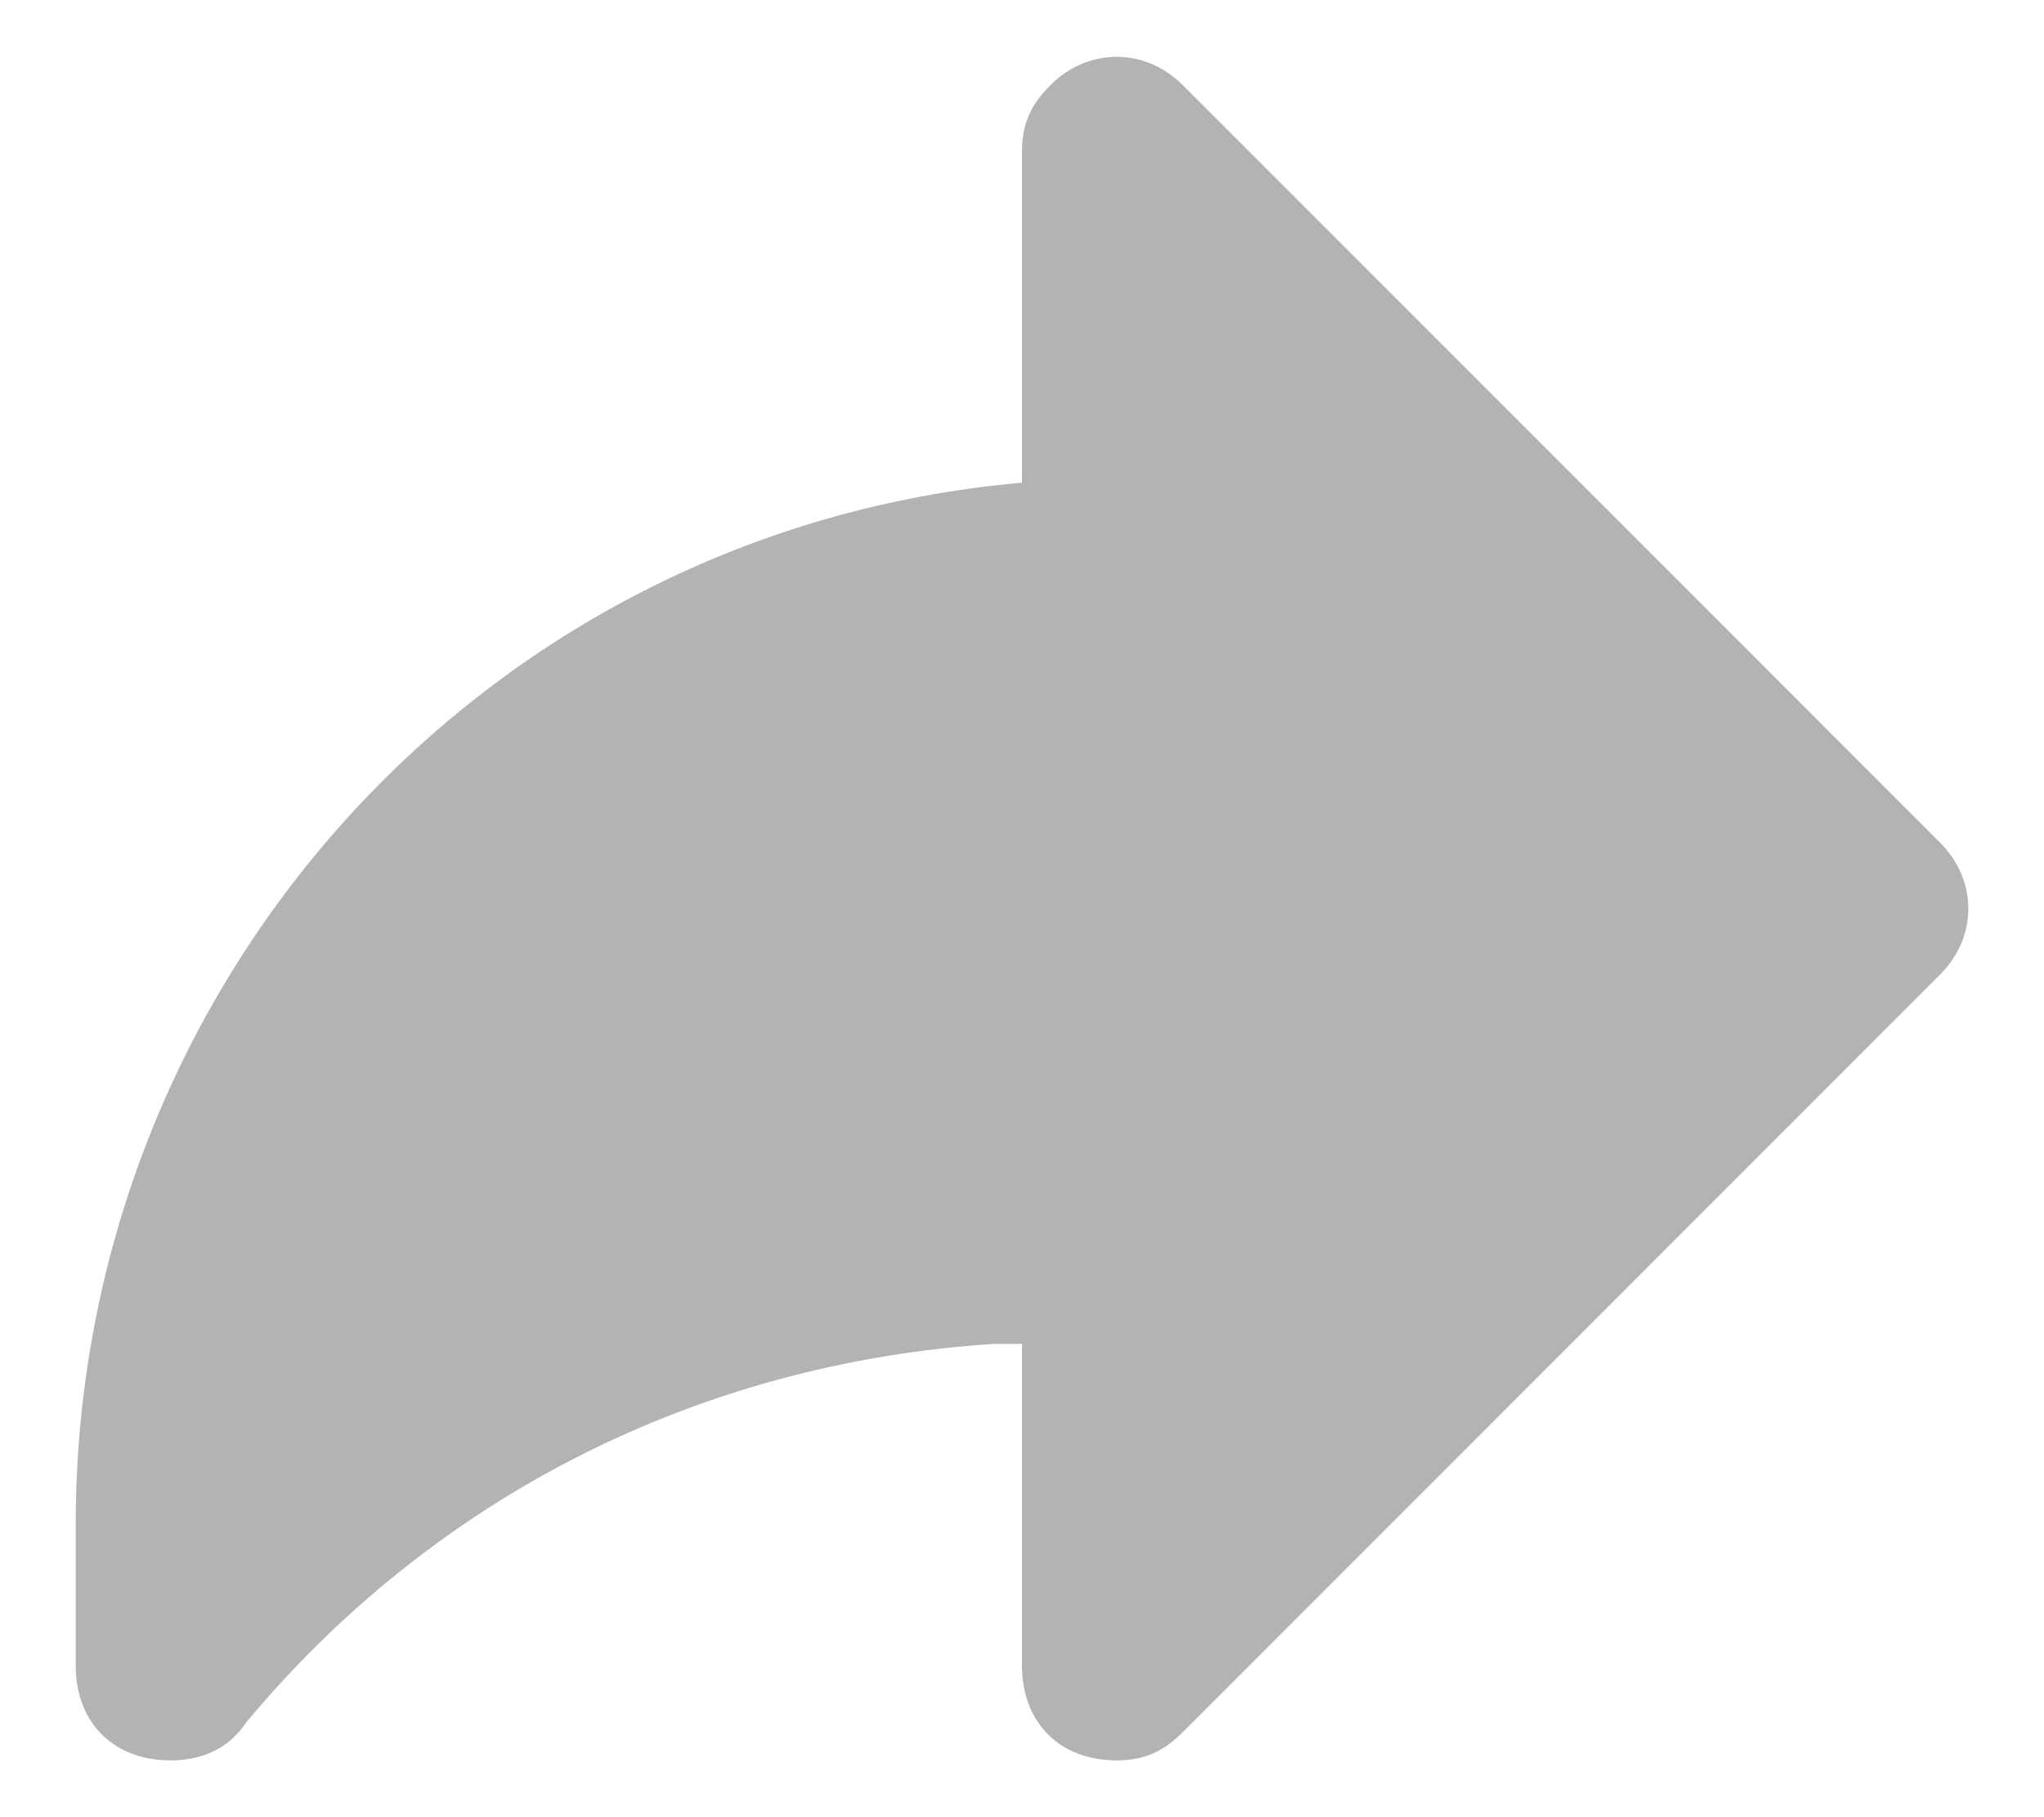 <svg width="18" height="16" viewBox="0 0 18 16" fill="none" xmlns="http://www.w3.org/2000/svg">
<path d="M17.083 7.417L10.417 0.75C10.083 0.417 9.583 0.417 9.25 0.75C9.083 0.917 9 1.083 9 1.333V4.25C4.25 4.667 0.667 8.667 0.667 13.417V14.667C0.667 15.167 1 15.5 1.5 15.5C1.75 15.5 2 15.417 2.167 15.167C3.833 13.167 6.167 12 8.75 11.833H9V14.667C9 15.167 9.333 15.5 9.833 15.5C10.083 15.5 10.25 15.417 10.417 15.25L17.083 8.583C17.417 8.25 17.417 7.75 17.083 7.417Z" fill="black" fill-opacity="0.3"/>
</svg>
